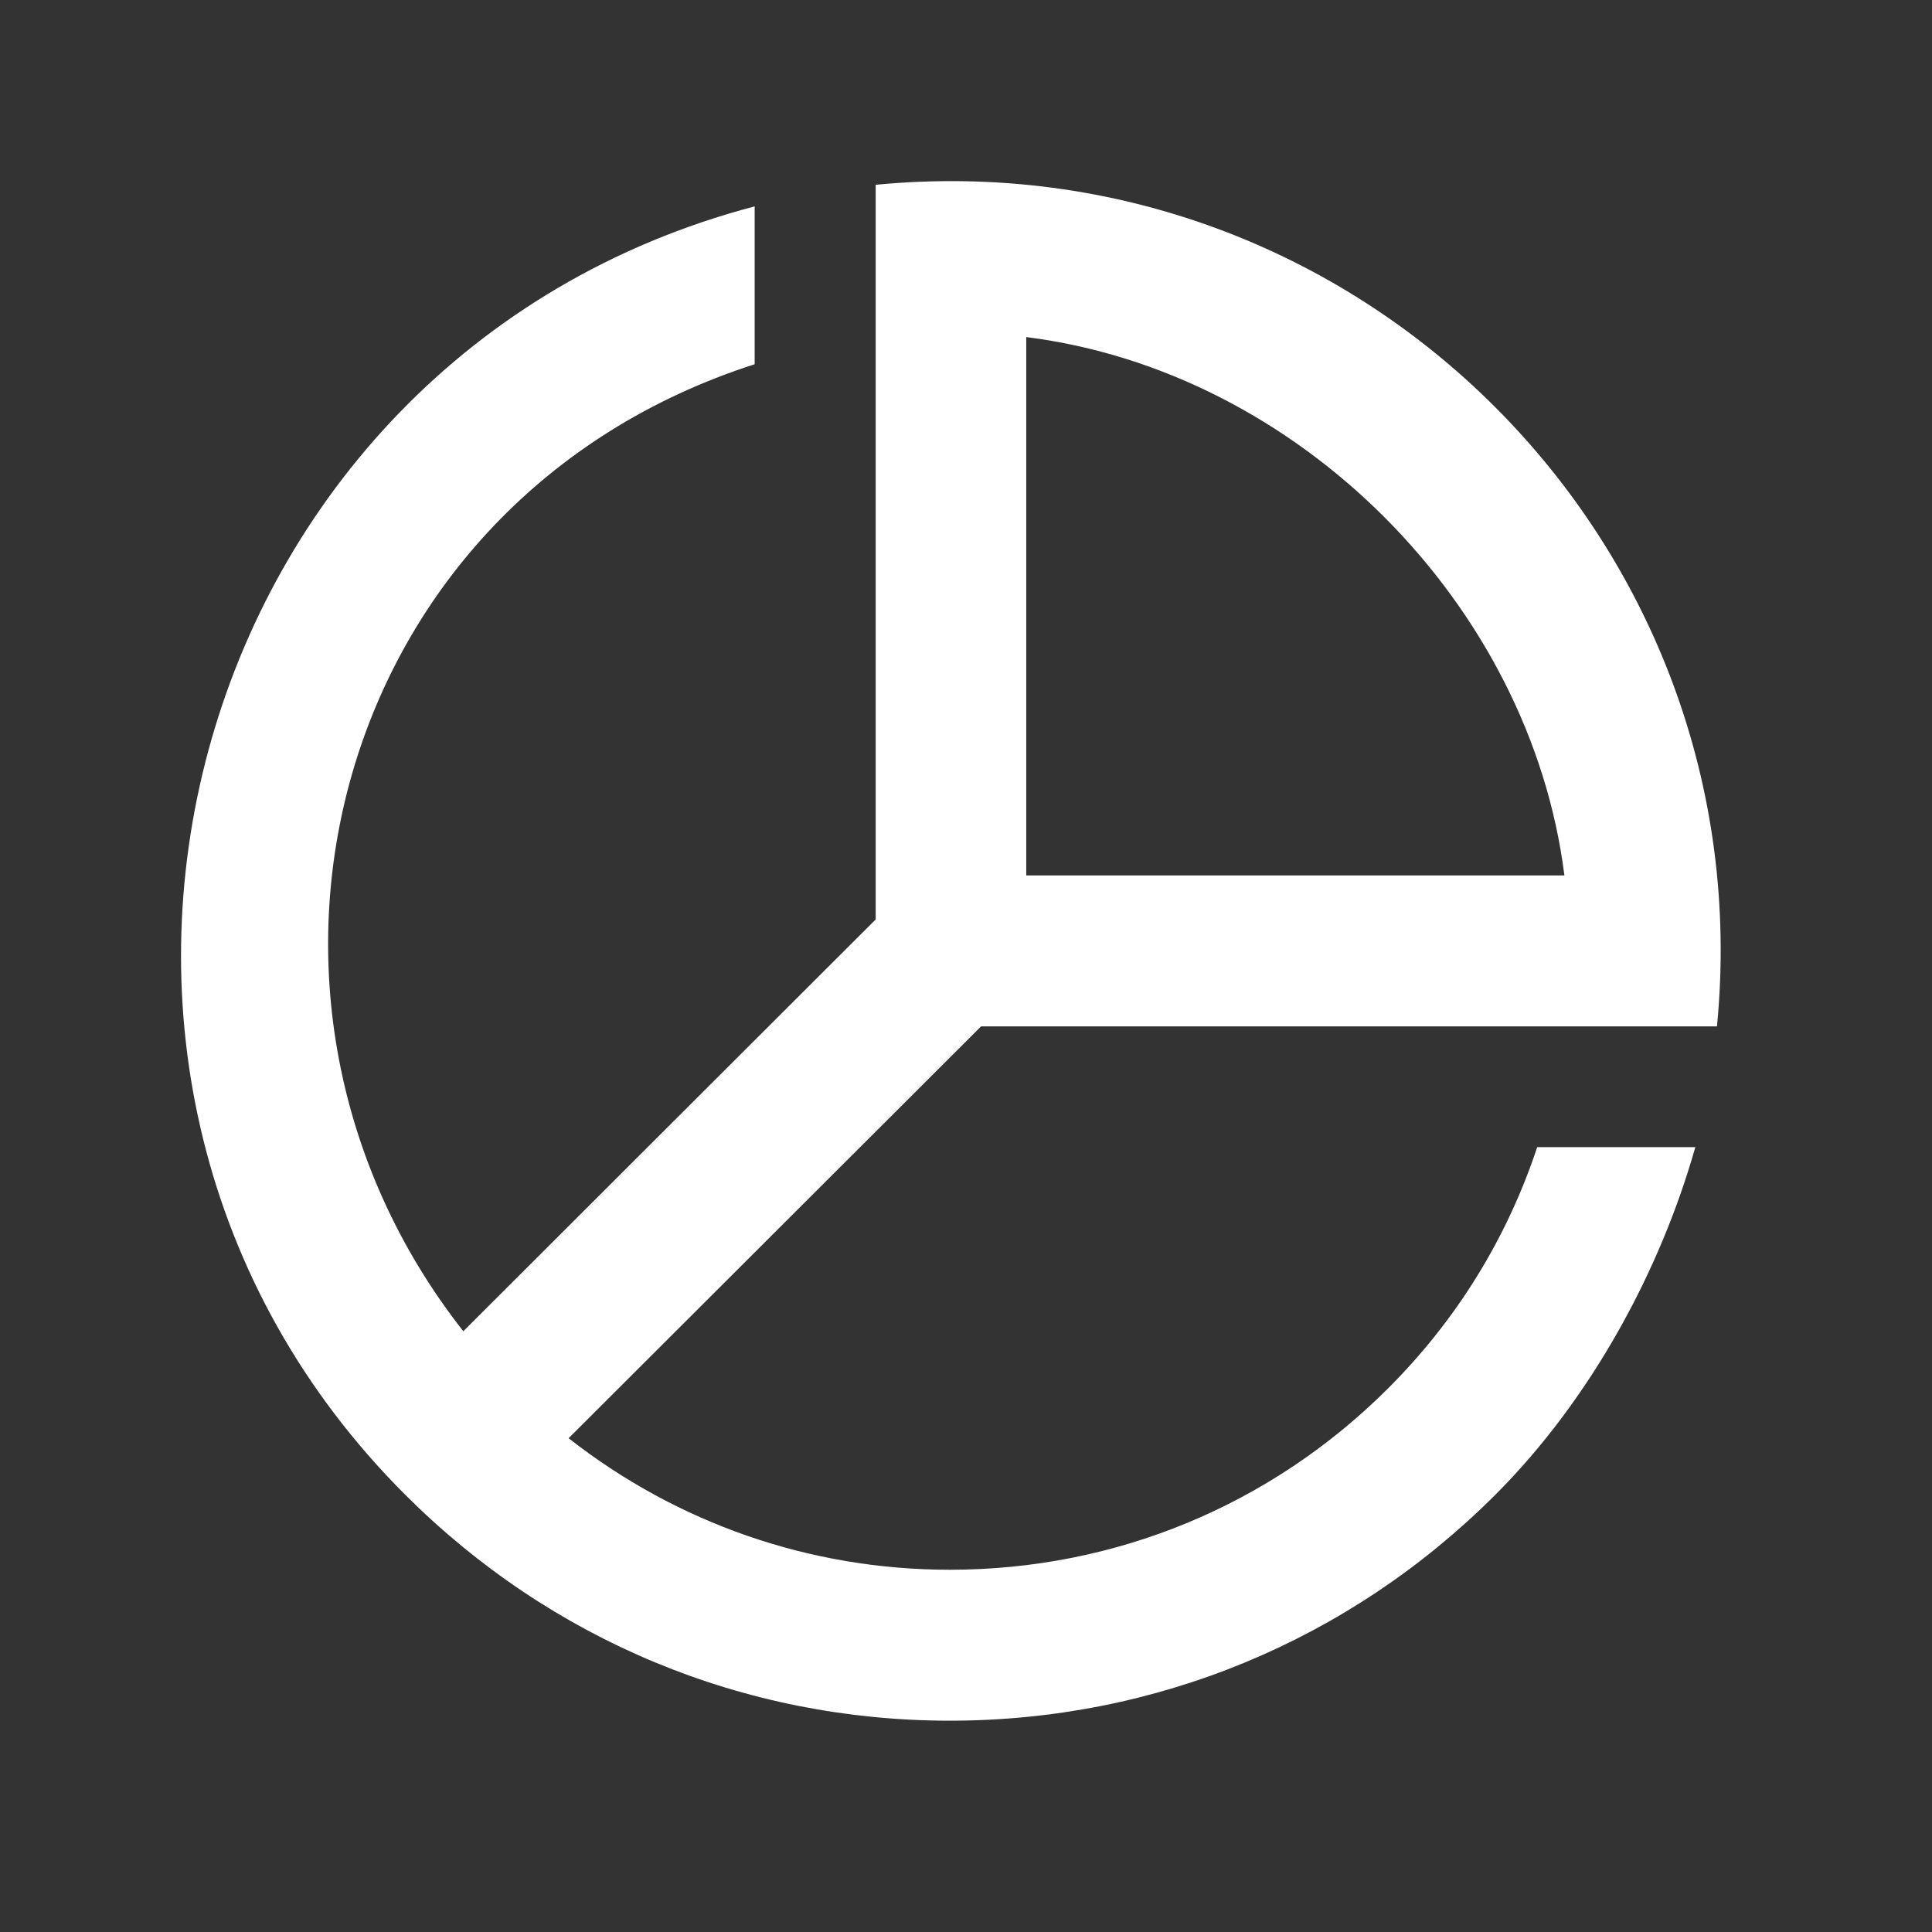 <?xml version="1.0" encoding="utf-8"?>

<svg version="1.2" baseProfile="tiny" xmlns="http://www.w3.org/2000/svg" xmlns:xlink="http://www.w3.org/1999/xlink" x="0px"
	 y="0px" width="64px" height="64px" viewBox="0 0 64 64" xml:space="preserve">

<rect x="0" y="0" width="64" height="64" fill="#333333" stroke="none"/>

<g id="Production">
	<path fill="#ffffff" d="M51.823,34h5.054c1.556-16-11.873-29.423-27.869-27.879c0,9.461,0,13.174,0,24.337
		L15.348,44.099c-8.688-11.059-4.346-27.537,9.651-32.033V6.837C6.003,11.832-0.412,35.706,13.434,49.526
		C18.258,54.341,24.643,57,31.464,57c0,0,0.001,0,0.002,0c6.819,0,13.232-2.654,18.054-7.469
		C52.767,46.288,55.027,42,56.16,38h-5.238c-0.994,3-2.656,5.712-4.943,7.995C42.102,49.866,36.948,52,31.466,52
		c-0.001,0-0.002,0-0.002,0c-4.639,0-9.034-1.543-12.628-4.357L32.5,34H51.823z M33.996,11.166
		C42.995,12.296,50.691,20,51.823,29H33.996V11.166z"/>
</g>
</svg>
